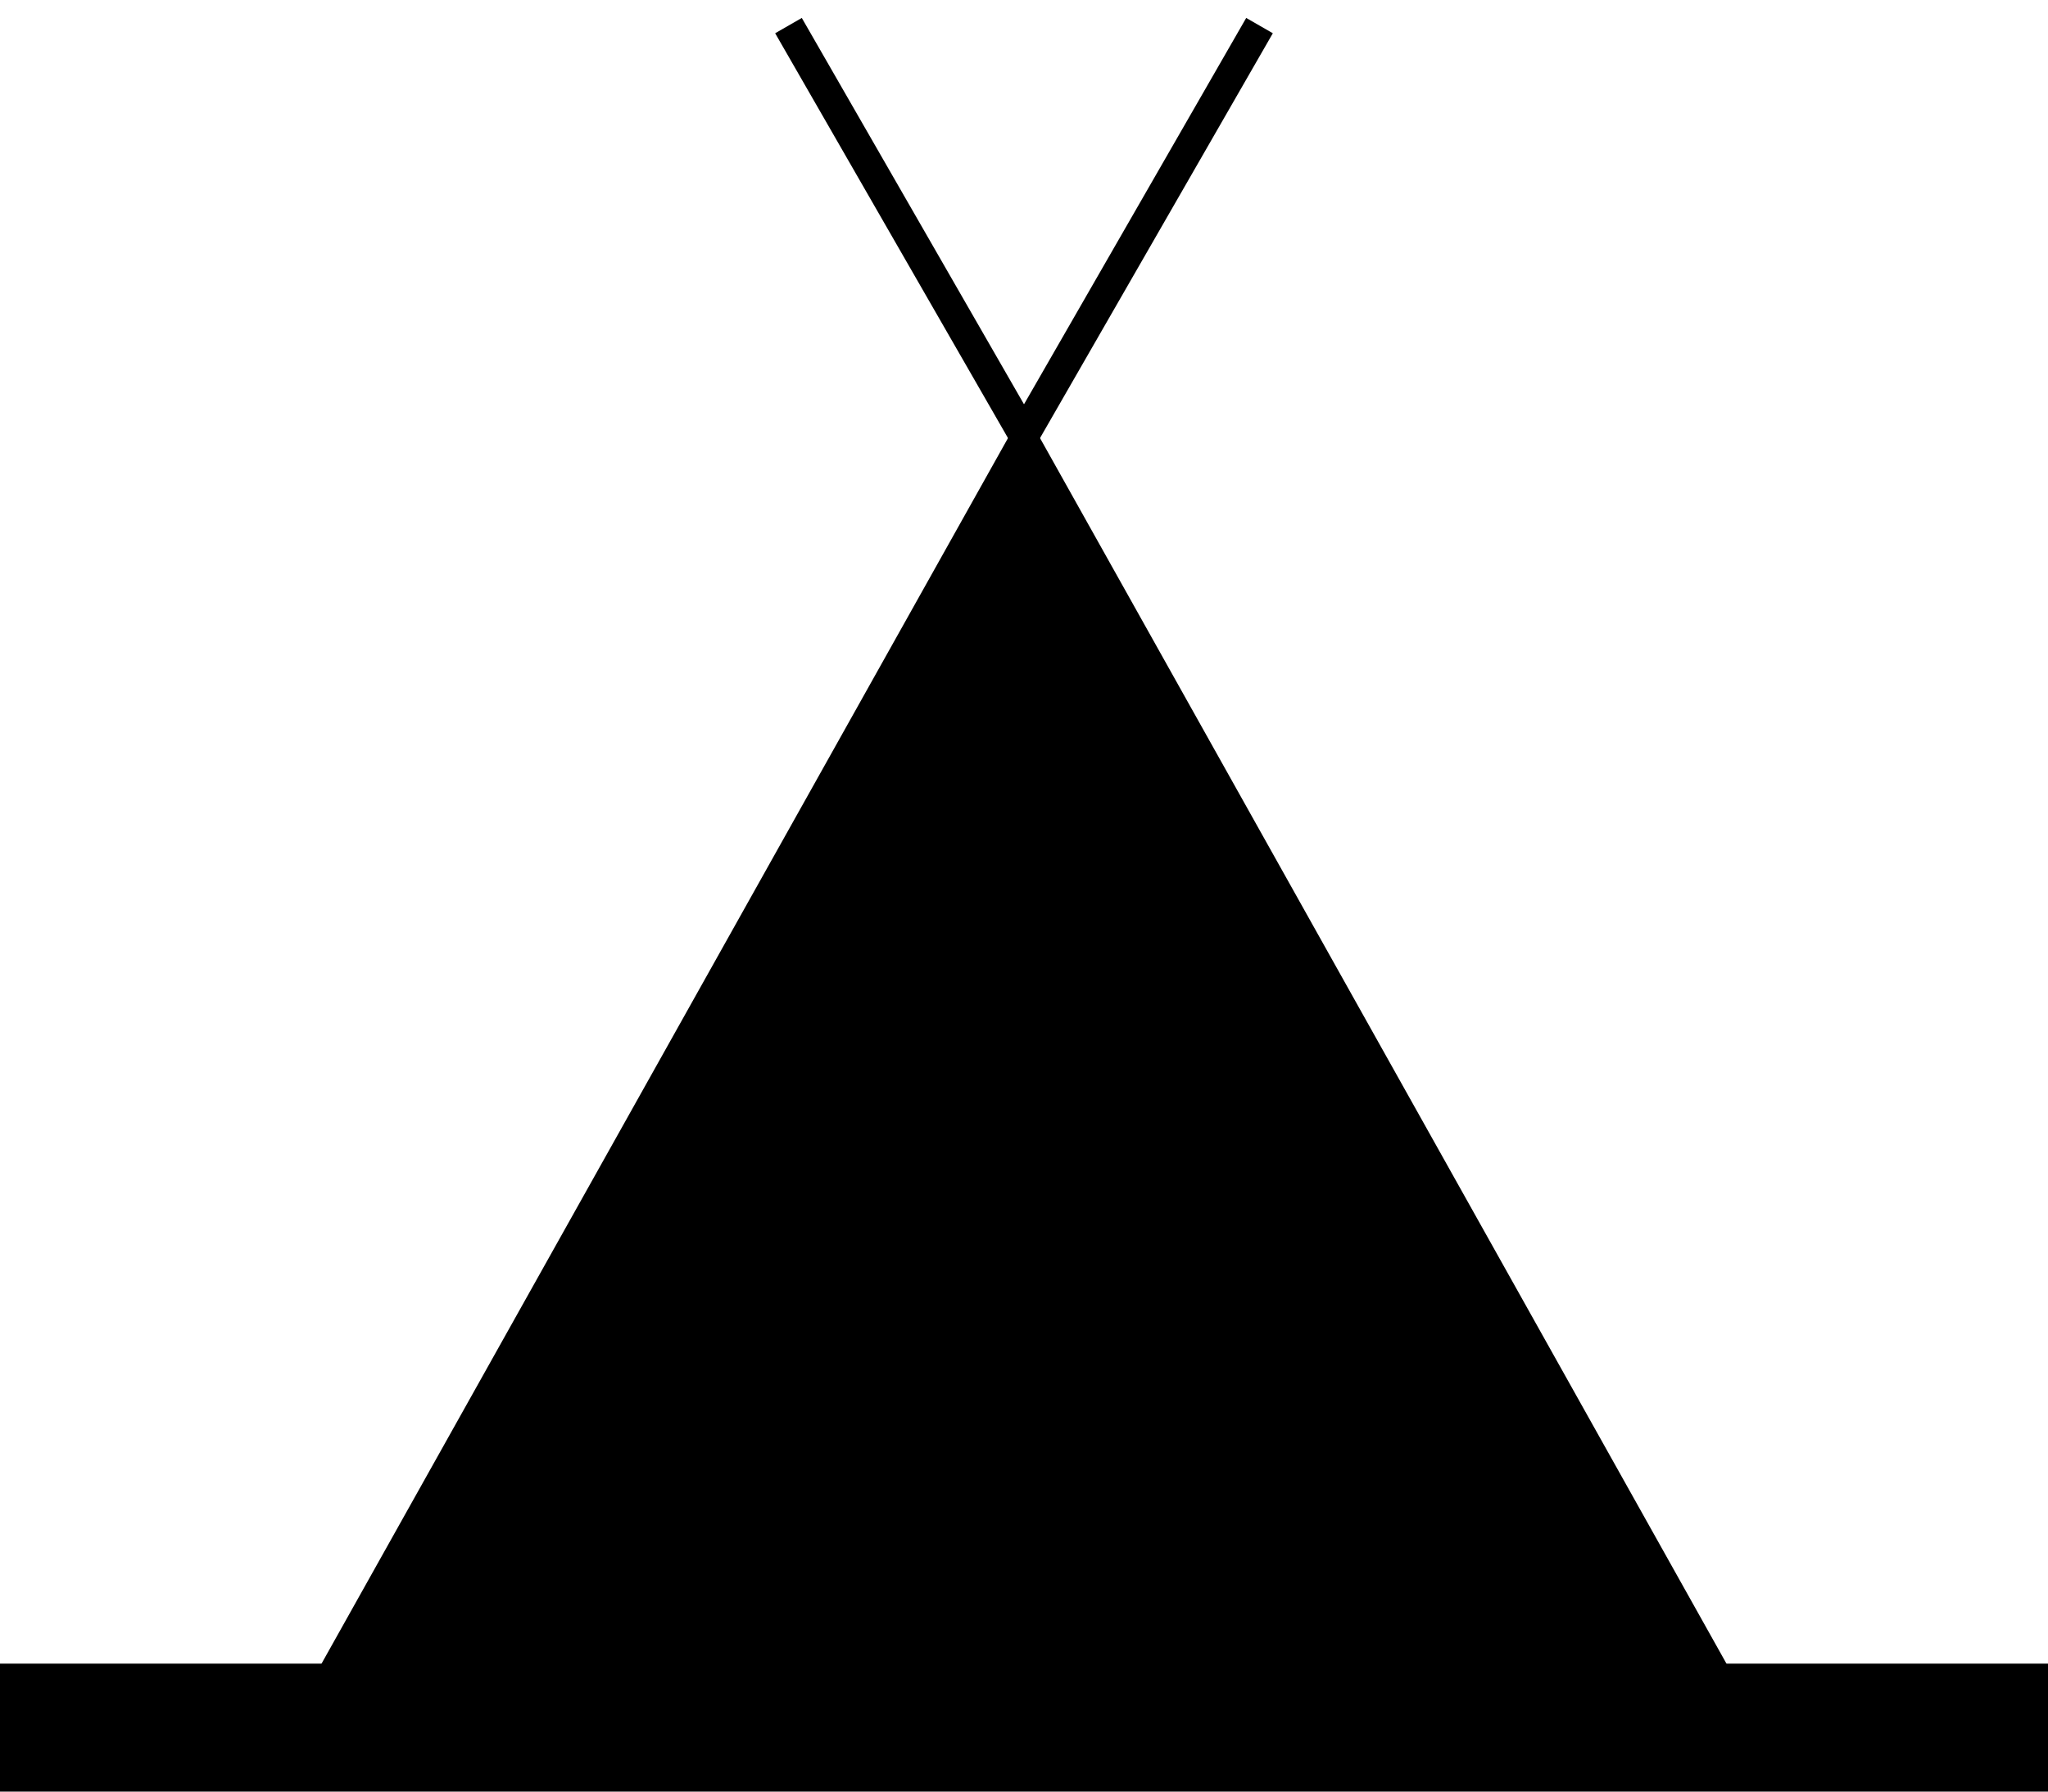 <?xml version="1.0" standalone="no"?>
<!DOCTYPE svg PUBLIC "-//W3C//DTD SVG 1.1//EN" "http://www.w3.org/Graphics/SVG/1.1/DTD/svg11.dtd">
<svg xmlns="http://www.w3.org/2000/svg" version="1.1" preserveAspectRatio="xMidYMin meet" viewBox="0 0 400 350">
	<defs>
		<style type="text/css"><![CDATA[
				svg {
					stroke: none;
					fill: #000;
				}
				#power-button {
					stroke-width: 6;
				}
				.include {
					fill: #fff;
				}
				.exclude {
					fill: #000;
				}
				.stroke-include {
					stroke: #fff;
				}
				.stroke-exclude {
					stroke: #000;
				}
				.thin {
					stroke-width: 2;
				}
				#tent-poles {
					stroke: #000;
					stroke-width: 6;
				}
		]]></style>
		<mask id="power-button">
			<rect class="include" x="0" y="0" width="400" height="350"/>
			<circle class="include stroke-exclude" cx="200" cy="250" r="30"/>
			<line class="stroke-exclude" x1="200" y1="200" x2="200" y2="245"/>
			<line class="stroke-include thin" x1="196" y1="200" x2="196" y2="245"/>
			<line class="stroke-include thin" x1="204" y1="200" x2="204" y2="245"/>
		</mask>
	</defs>
	<rect x="0" y="325" width="400" height="25"/>
	<polygon mask="url(#power-button)" points="200,80 60,330 340,330"/>
	<g id="tent-poles">
		<line x1="154" y1="5" x2="200" y2="85"/>
		<line x1="246" y1="5" x2="200" y2="85"/>
	</g>
</svg>
